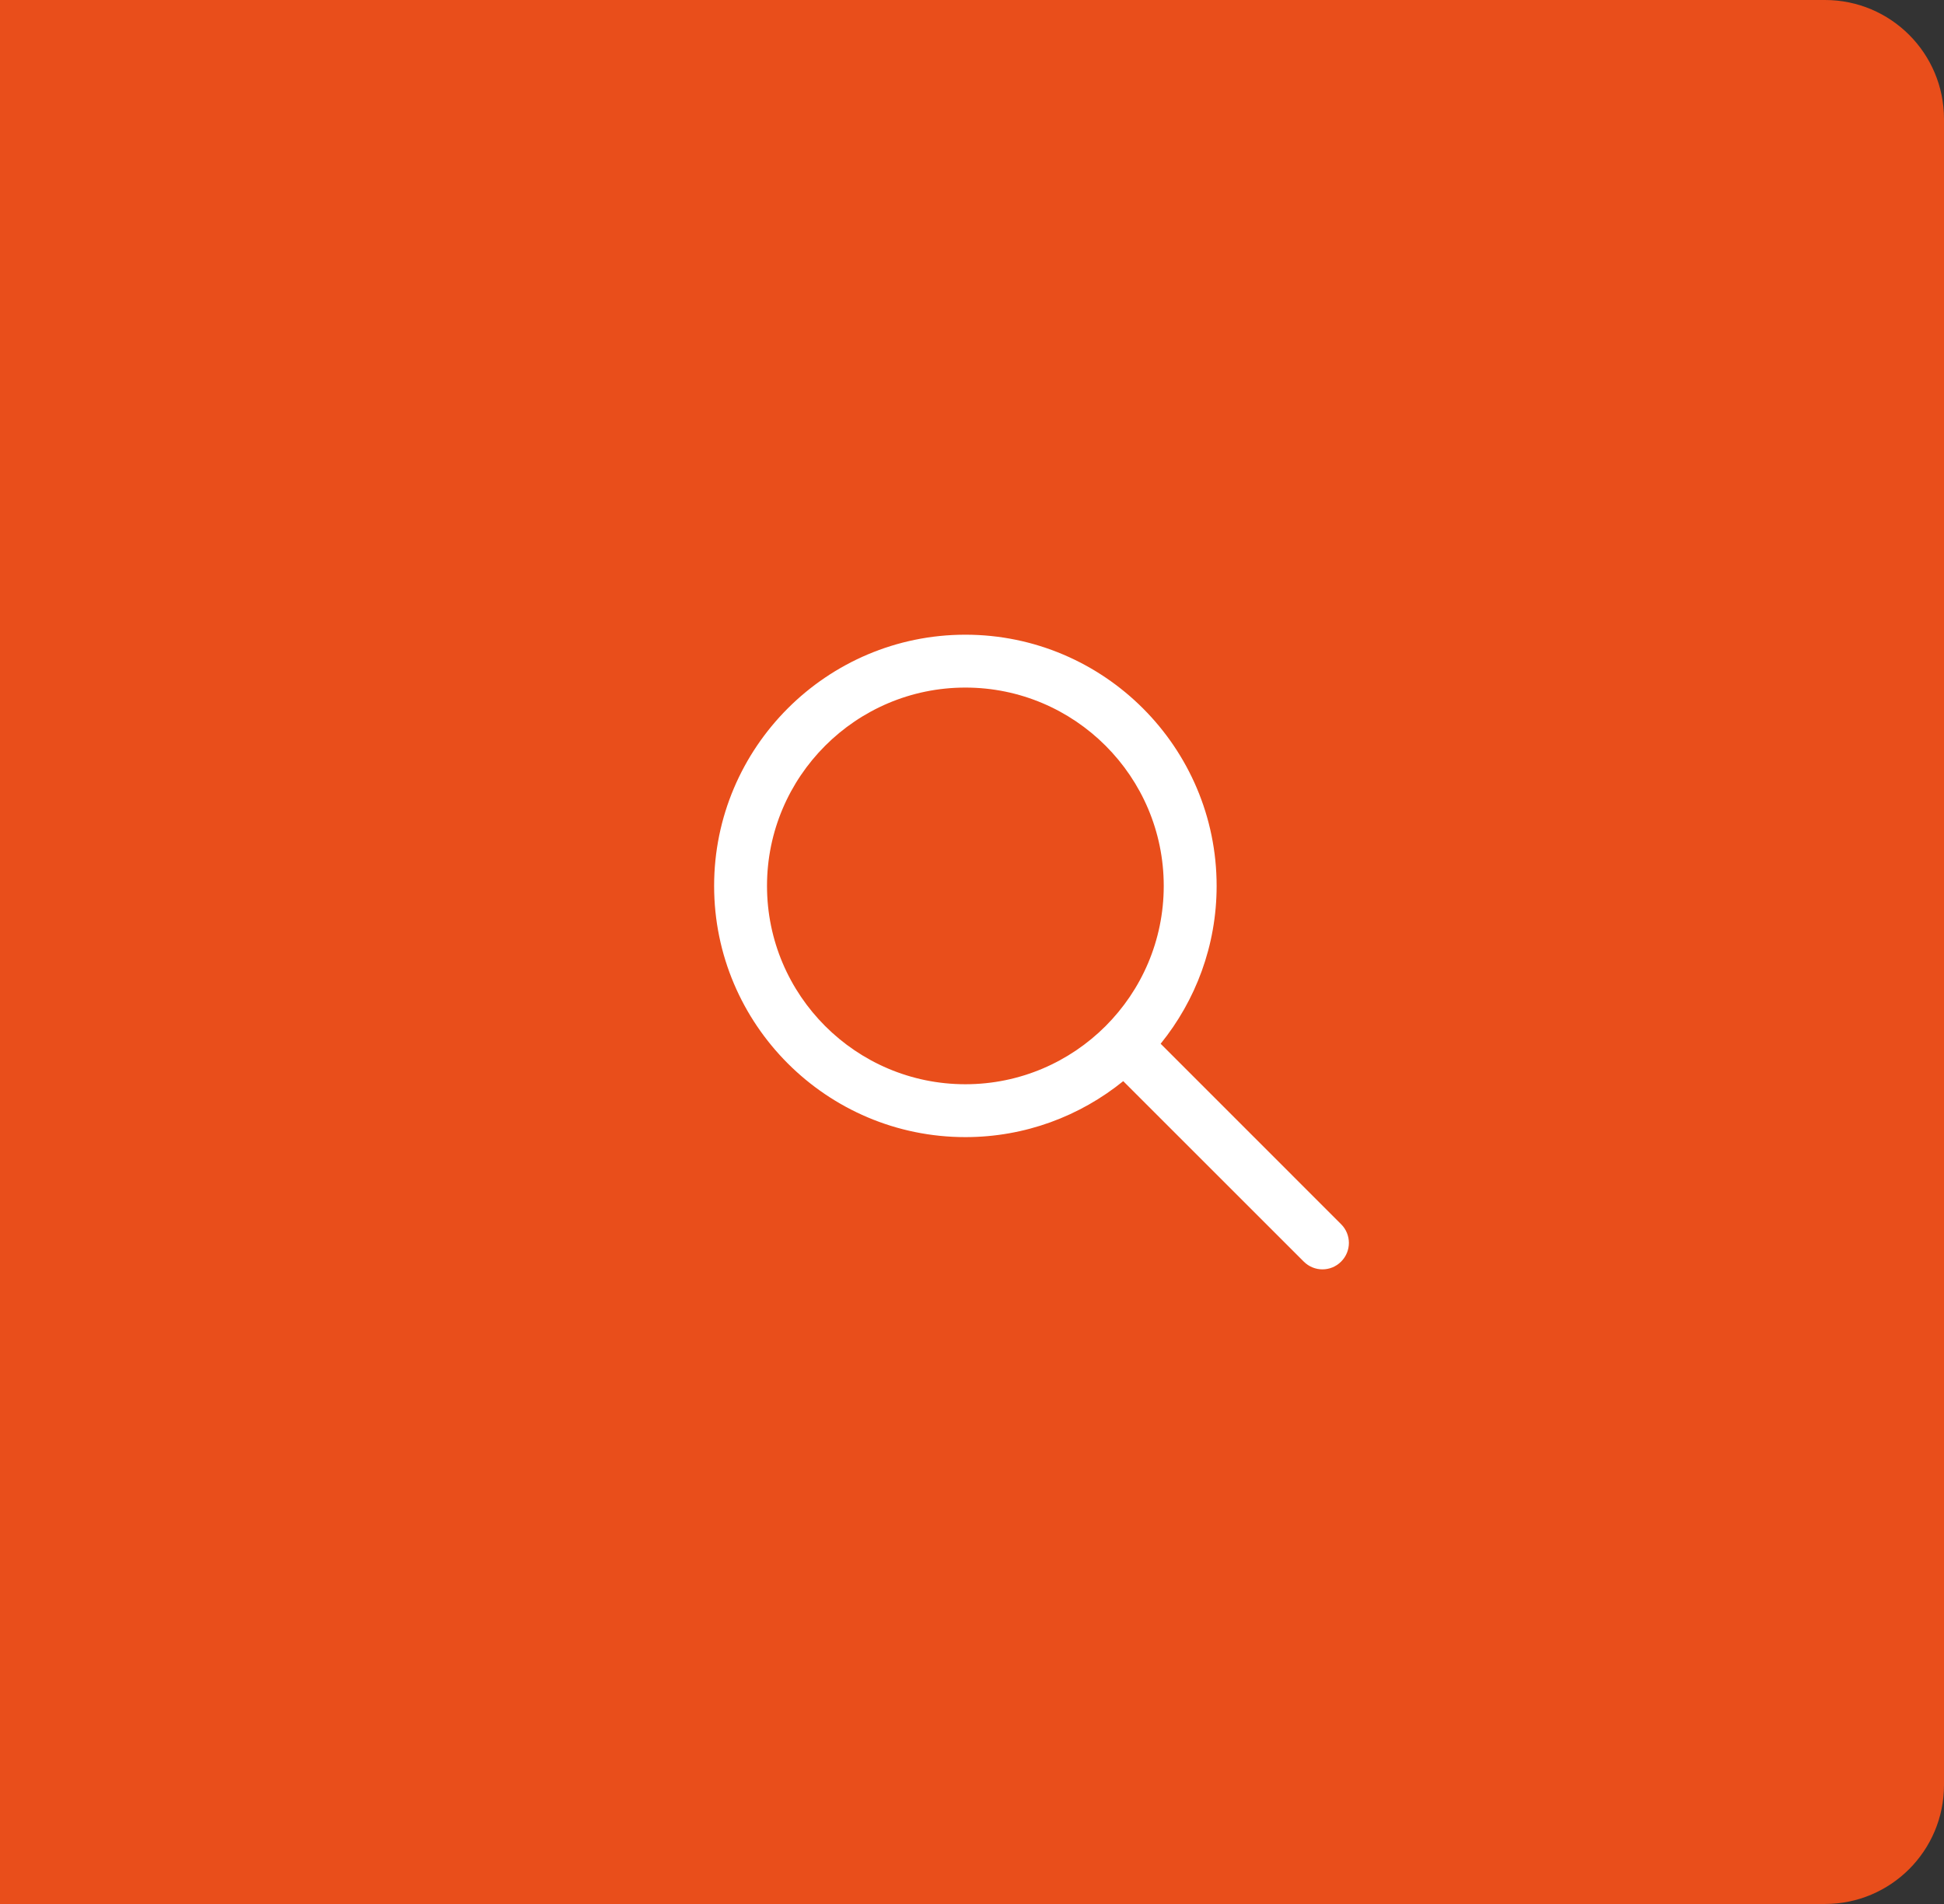 <svg width="49" height="48" viewBox="0 0 49 48" fill="none" xmlns="http://www.w3.org/2000/svg">
<rect x="0" y="0" width="49" height="48" fill="#333333" stroke="none"/>
<path d="M0 0H46C47.657 0 49 1.343 49 3V45C49 46.657 47.657 48 46 48H0V0Z" fill="#E94E1B"/>
<g clip-path="url(#clip0)">
<path d="M33.804 30.863L29.255 26.313C30.136 25.224 30.666 23.841 30.666 22.334C30.666 18.842 27.825 16.001 24.333 16.001C20.841 16.001 18 18.842 18 22.334C18 25.826 20.841 28.667 24.333 28.667C25.84 28.667 27.223 28.137 28.312 27.256L32.862 31.805C32.992 31.935 33.163 32.001 33.333 32.001C33.504 32.001 33.675 31.935 33.804 31.805C34.065 31.545 34.065 31.123 33.804 30.863ZM24.333 27.334C21.576 27.334 19.333 25.091 19.333 22.334C19.333 19.577 21.576 17.334 24.333 17.334C27.091 17.334 29.333 19.577 29.333 22.334C29.333 25.091 27.091 27.334 24.333 27.334Z" fill="white"/>
</g>
<defs>
<clipPath id="clip0">
<path d="M18 16H34V32H18V16Z" fill="white"/>
</clipPath>
</defs>
</svg>
